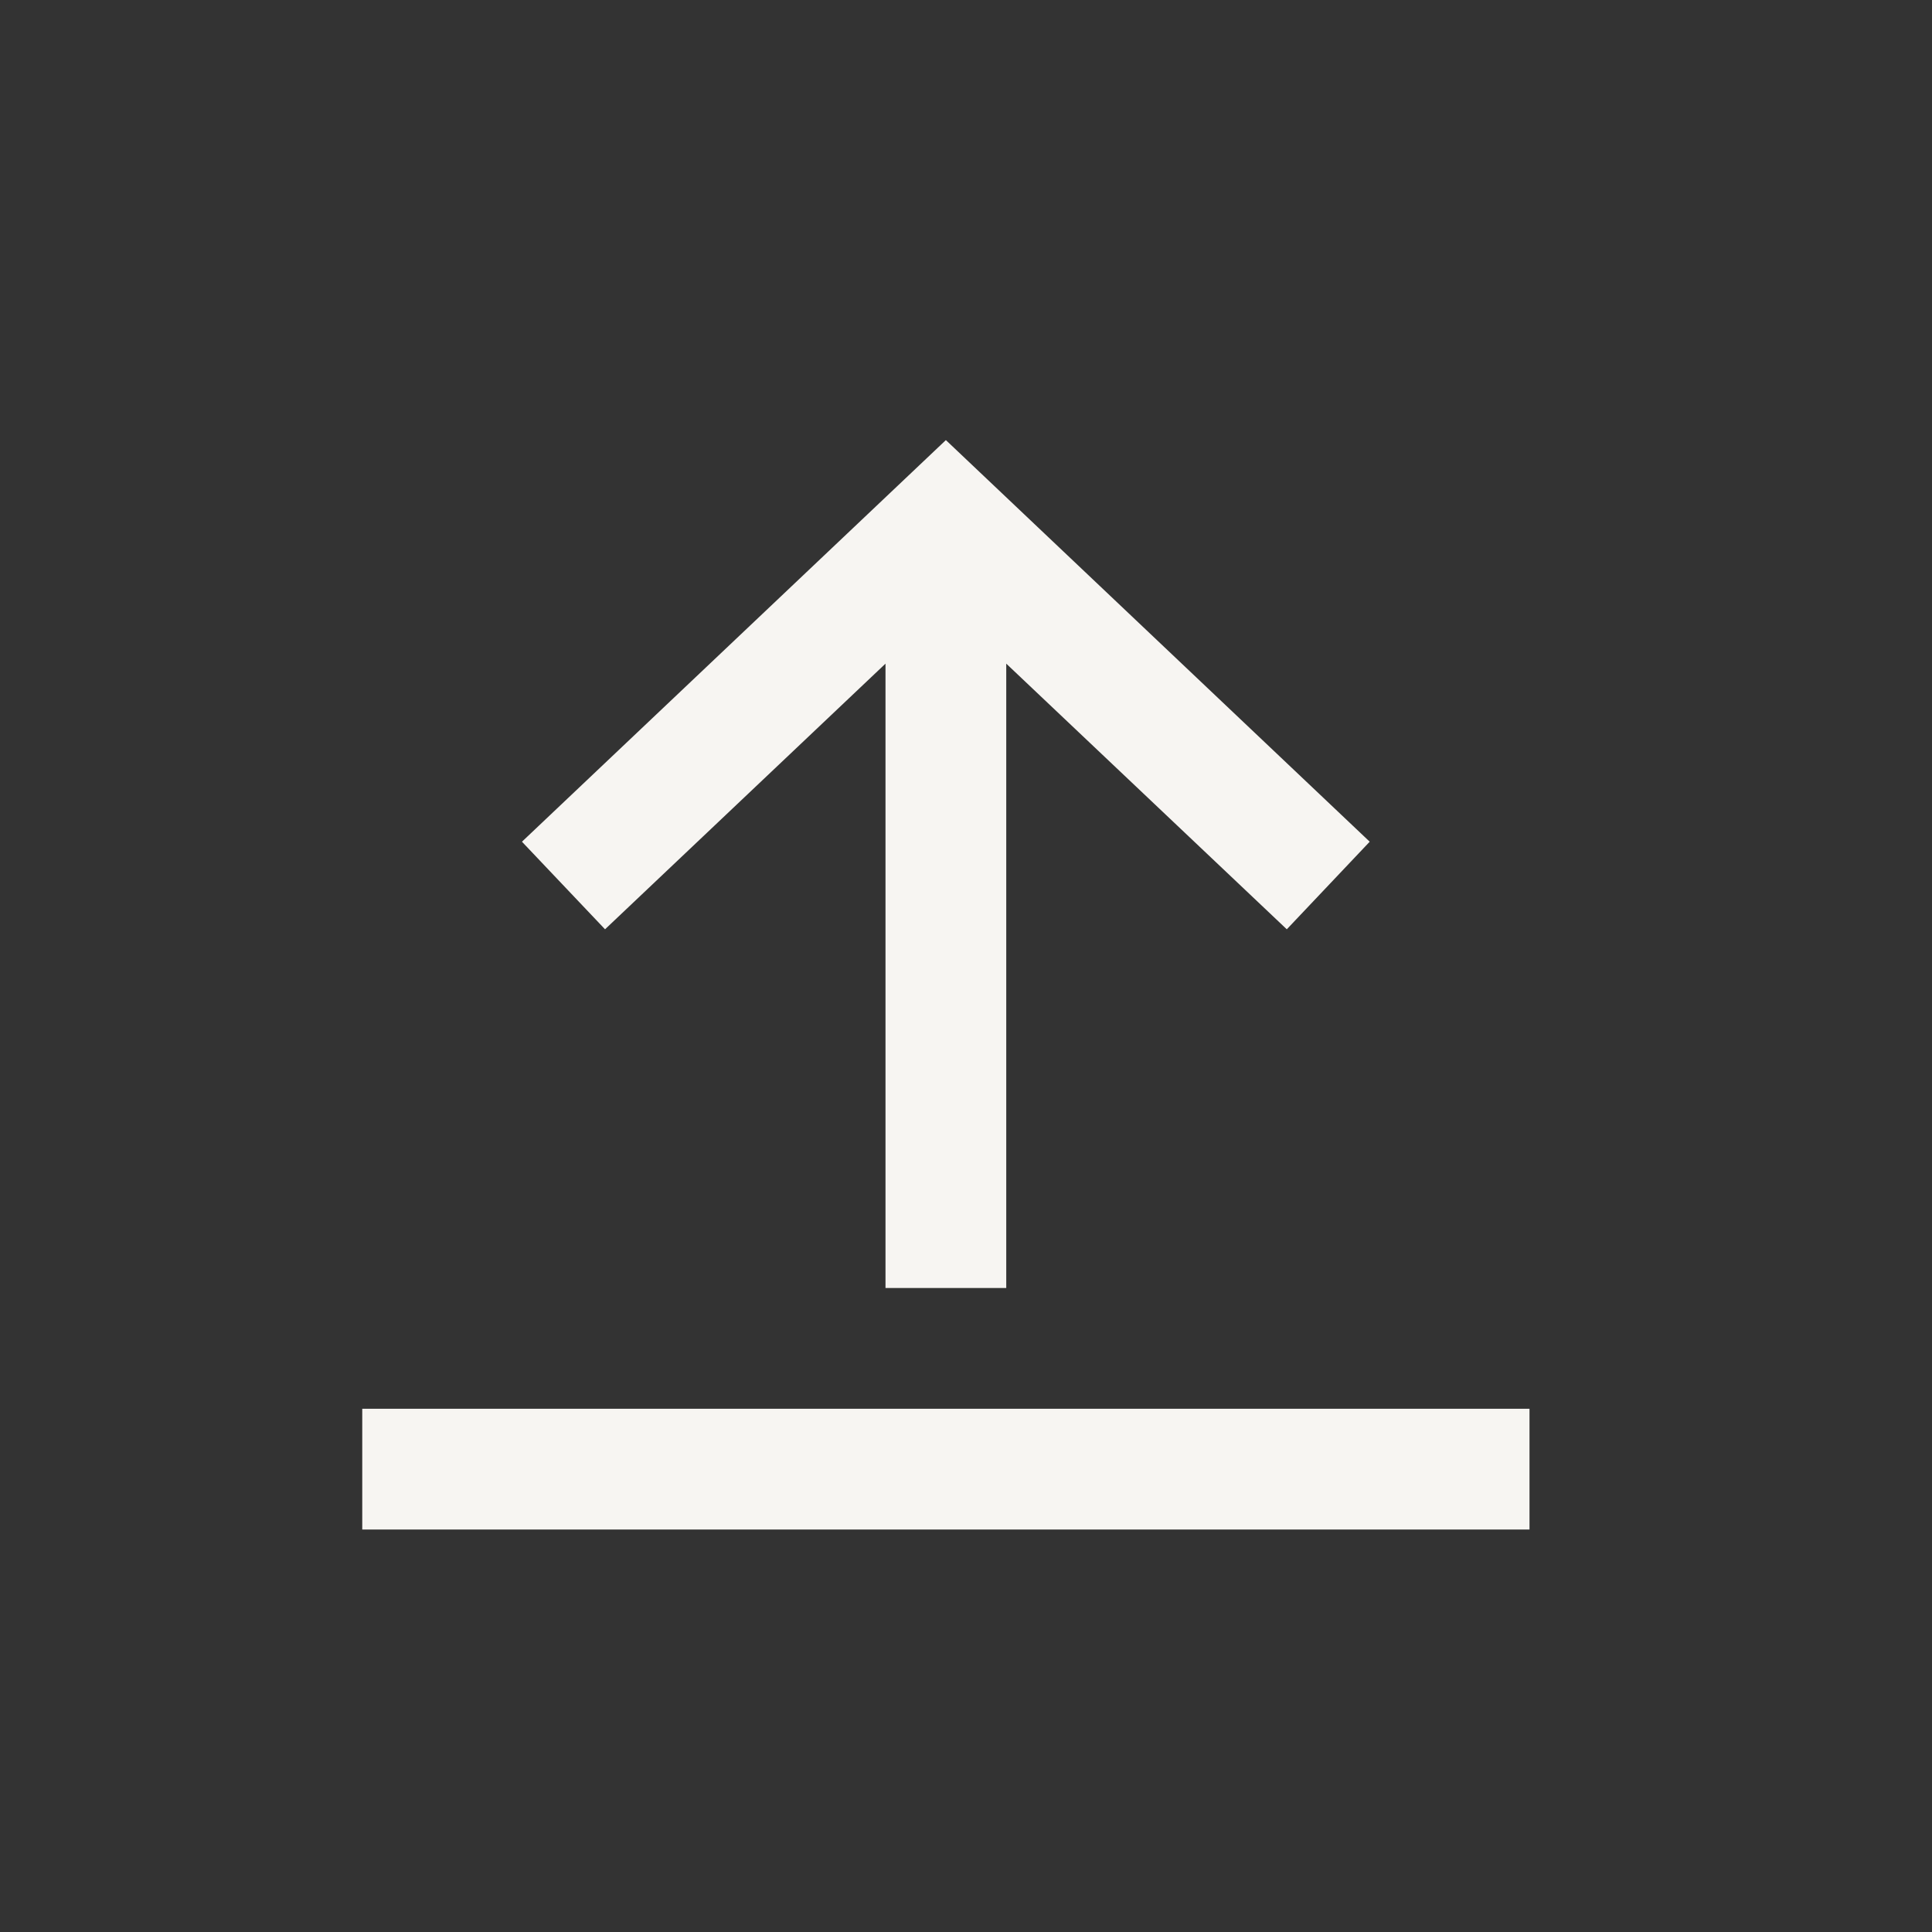 <svg xmlns:xlink="http://www.w3.org/1999/xlink" xmlns="http://www.w3.org/2000/svg" viewBox="0 0 24 24" fill="none" class="dig-UIIcon dig-UIIcon--standard" width="24" height="24" focusable="false"><rect x="0" y="0" width="24" height="24" fill="#333333" stroke="none"/><path d="M11 8.244V16h1.5V8.244l3.485 3.3 1.03-1.088-5.265-4.989-5.266 4.989 1.032 1.088L11 8.244Zm8 9.256H4.5V19H19v-1.5Z" fill="#F7F5F2"></path></svg>